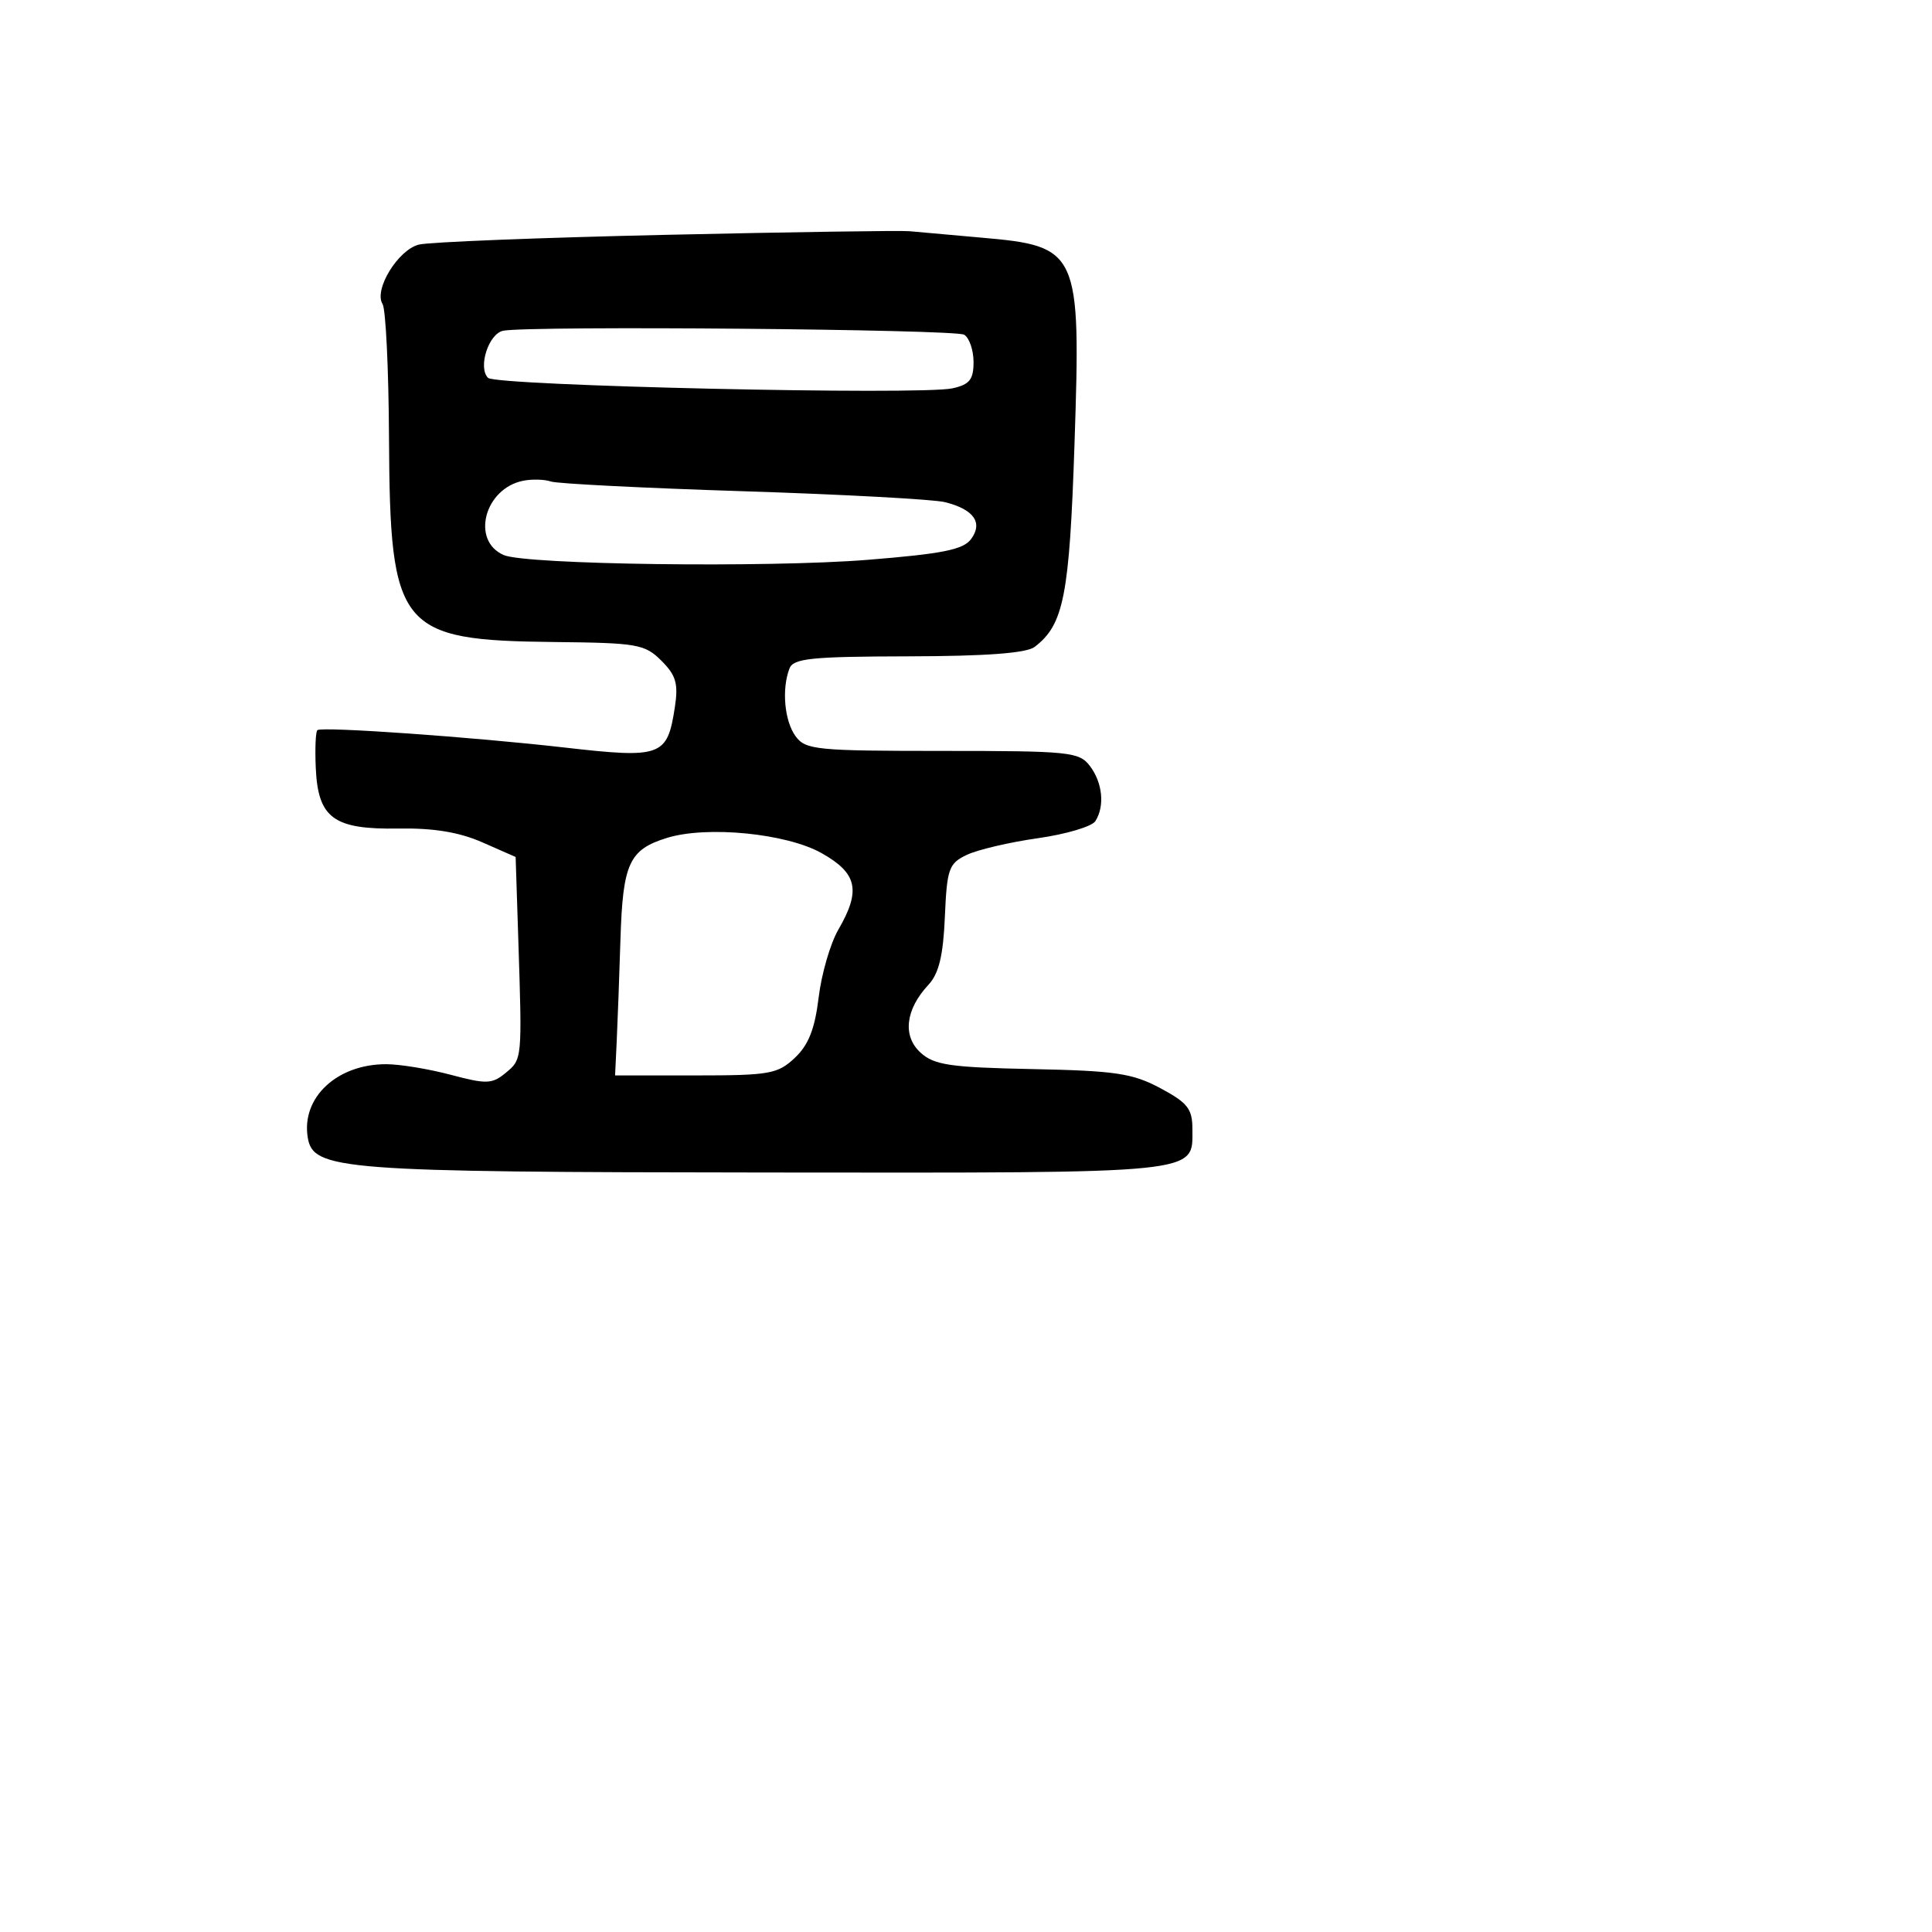 <svg xmlns="http://www.w3.org/2000/svg" width="256" height="256" viewBox="0 0 256 256" version="1.1">
	<path d="M 88.231 31.117 C 71.583 31.488, 56.854 32.071, 55.499 32.411 C 52.739 33.104, 49.502 38.400, 50.690 40.279 C 51.115 40.951, 51.500 48.925, 51.545 58 C 51.674 83.436, 52.827 84.856, 73.550 85.072 C 84.463 85.186, 85.450 85.359, 87.644 87.553 C 89.581 89.490, 89.899 90.591, 89.422 93.706 C 88.422 100.245, 87.669 100.520, 74.795 99.050 C 62.615 97.659, 42.774 96.260, 42.064 96.742 C 41.824 96.905, 41.724 99.167, 41.842 101.769 C 42.142 108.415, 44.209 109.927, 52.797 109.785 C 57.447 109.708, 60.851 110.268, 63.912 111.614 L 68.324 113.554 68.679 124.527 C 69.193 140.423, 69.200 140.347, 67.008 142.160 C 65.206 143.650, 64.467 143.677, 59.751 142.422 C 56.863 141.653, 53.015 141.018, 51.200 141.012 C 44.686 140.988, 39.927 145.407, 40.773 150.693 C 41.470 155.044, 44.942 155.311, 101.640 155.363 C 159.718 155.416, 158 155.592, 158 149.607 C 158 146.926, 157.369 146.121, 153.750 144.187 C 150.071 142.220, 147.793 141.880, 136.801 141.659 C 125.936 141.439, 123.798 141.127, 121.994 139.495 C 119.563 137.295, 119.966 133.767, 123.023 130.490 C 124.404 129.009, 124.977 126.643, 125.199 121.500 C 125.475 115.104, 125.718 114.415, 128.100 113.277 C 129.531 112.593, 133.764 111.600, 137.509 111.070 C 141.253 110.540, 144.688 109.520, 145.143 108.803 C 146.407 106.810, 146.101 103.718, 144.420 101.500 C 143.003 99.630, 141.732 99.500, 124.874 99.500 C 108.181 99.500, 106.738 99.356, 105.422 97.559 C 103.943 95.540, 103.559 91.312, 104.607 88.582 C 105.123 87.238, 107.490 86.995, 120.357 86.968 C 130.676 86.947, 136.009 86.548, 137.096 85.718 C 140.961 82.769, 141.708 78.950, 142.381 58.720 C 143.229 33.201, 142.963 32.615, 130 31.485 C 125.875 31.126, 121.600 30.744, 120.500 30.636 C 119.400 30.529, 104.879 30.745, 88.231 31.117 M 66.682 43.823 C 64.748 44.195, 63.297 48.697, 64.669 50.069 C 65.723 51.123, 121.946 52.390, 126.202 51.456 C 128.471 50.957, 129 50.300, 129 47.980 C 129 46.406, 128.442 44.773, 127.760 44.352 C 126.586 43.626, 70.243 43.138, 66.682 43.823 M 69.354 63.696 C 64.207 64.693, 62.364 71.637, 66.741 73.546 C 69.672 74.825, 101.679 75.247, 114.947 74.182 C 124.903 73.383, 127.651 72.831, 128.680 71.423 C 130.273 69.245, 129.034 67.496, 125.219 66.539 C 123.724 66.164, 111.700 65.512, 98.500 65.091 C 85.300 64.670, 73.825 64.090, 73 63.803 C 72.175 63.516, 70.534 63.468, 69.354 63.696 M 88.376 111.026 C 83.368 112.574, 82.528 114.398, 82.216 124.404 C 82.060 129.407, 81.835 135.525, 81.716 138 L 81.500 142.500 92.171 142.500 C 101.963 142.500, 103.046 142.309, 105.315 140.175 C 107.134 138.466, 107.970 136.349, 108.474 132.175 C 108.851 129.054, 110.024 125.012, 111.080 123.193 C 114.104 117.983, 113.607 115.709, 108.858 113.040 C 104.204 110.425, 93.673 109.389, 88.376 111.026" stroke="none" fill="black" fill-rule="evenodd"/>
</svg>